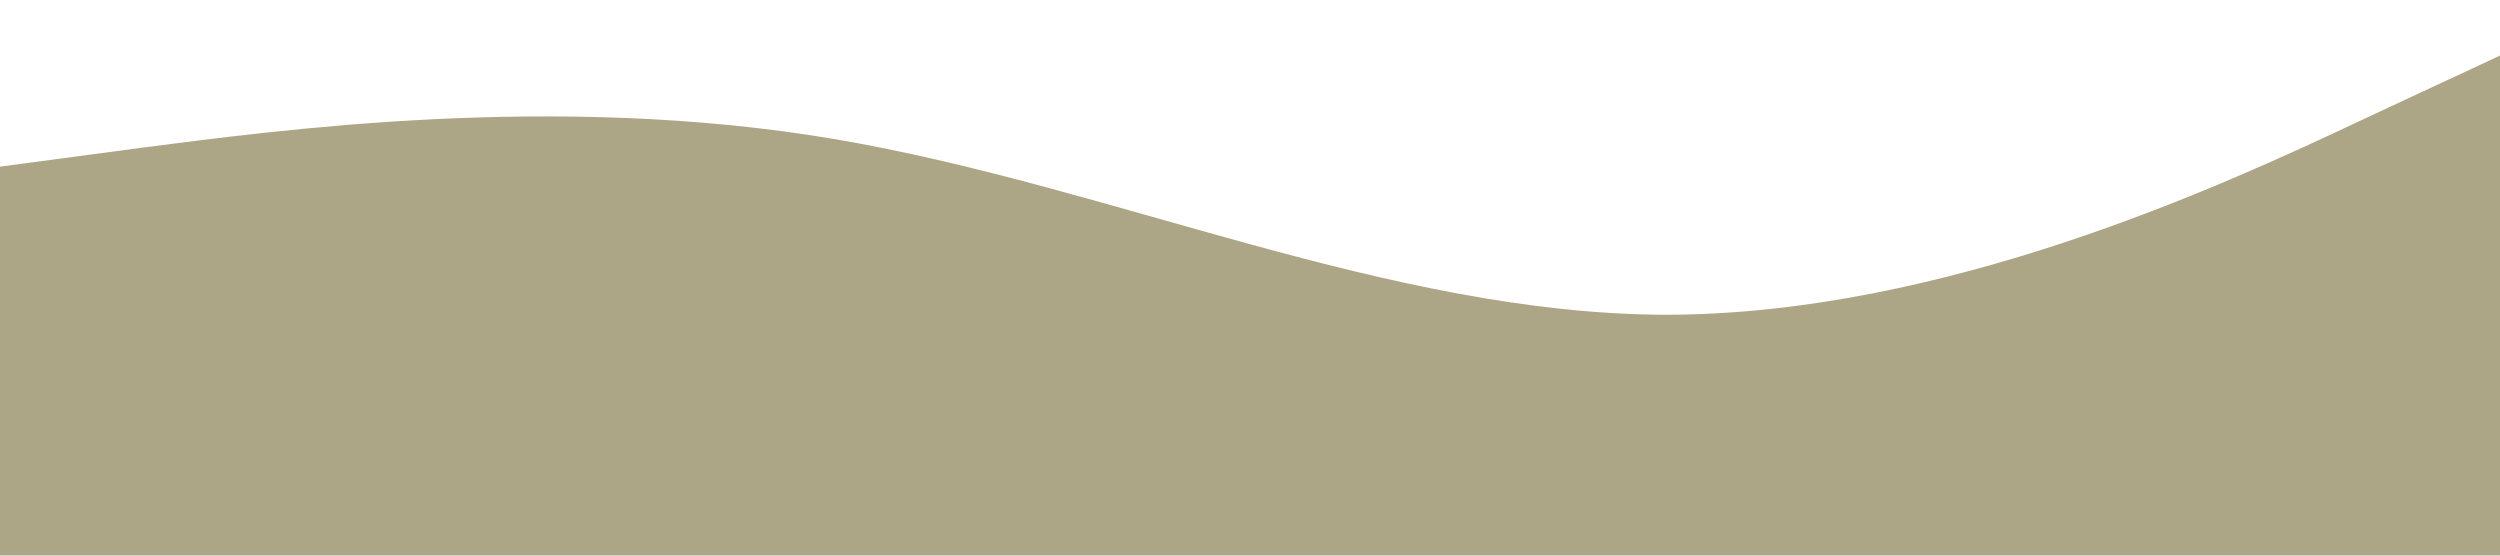 <?xml version="1.0" standalone="no"?><svg xmlns="http://www.w3.org/2000/svg" viewBox="0 0 1440 320"><path fill="#ACA686" fill-opacity="1" d="M0,96L80,85.3C160,75,320,53,480,80C640,107,800,181,960,181.3C1120,181,1280,107,1360,69.3L1440,32L1440,320L1360,320C1280,320,1120,320,960,320C800,320,640,320,480,320C320,320,160,320,80,320L0,320Z"></path></svg>